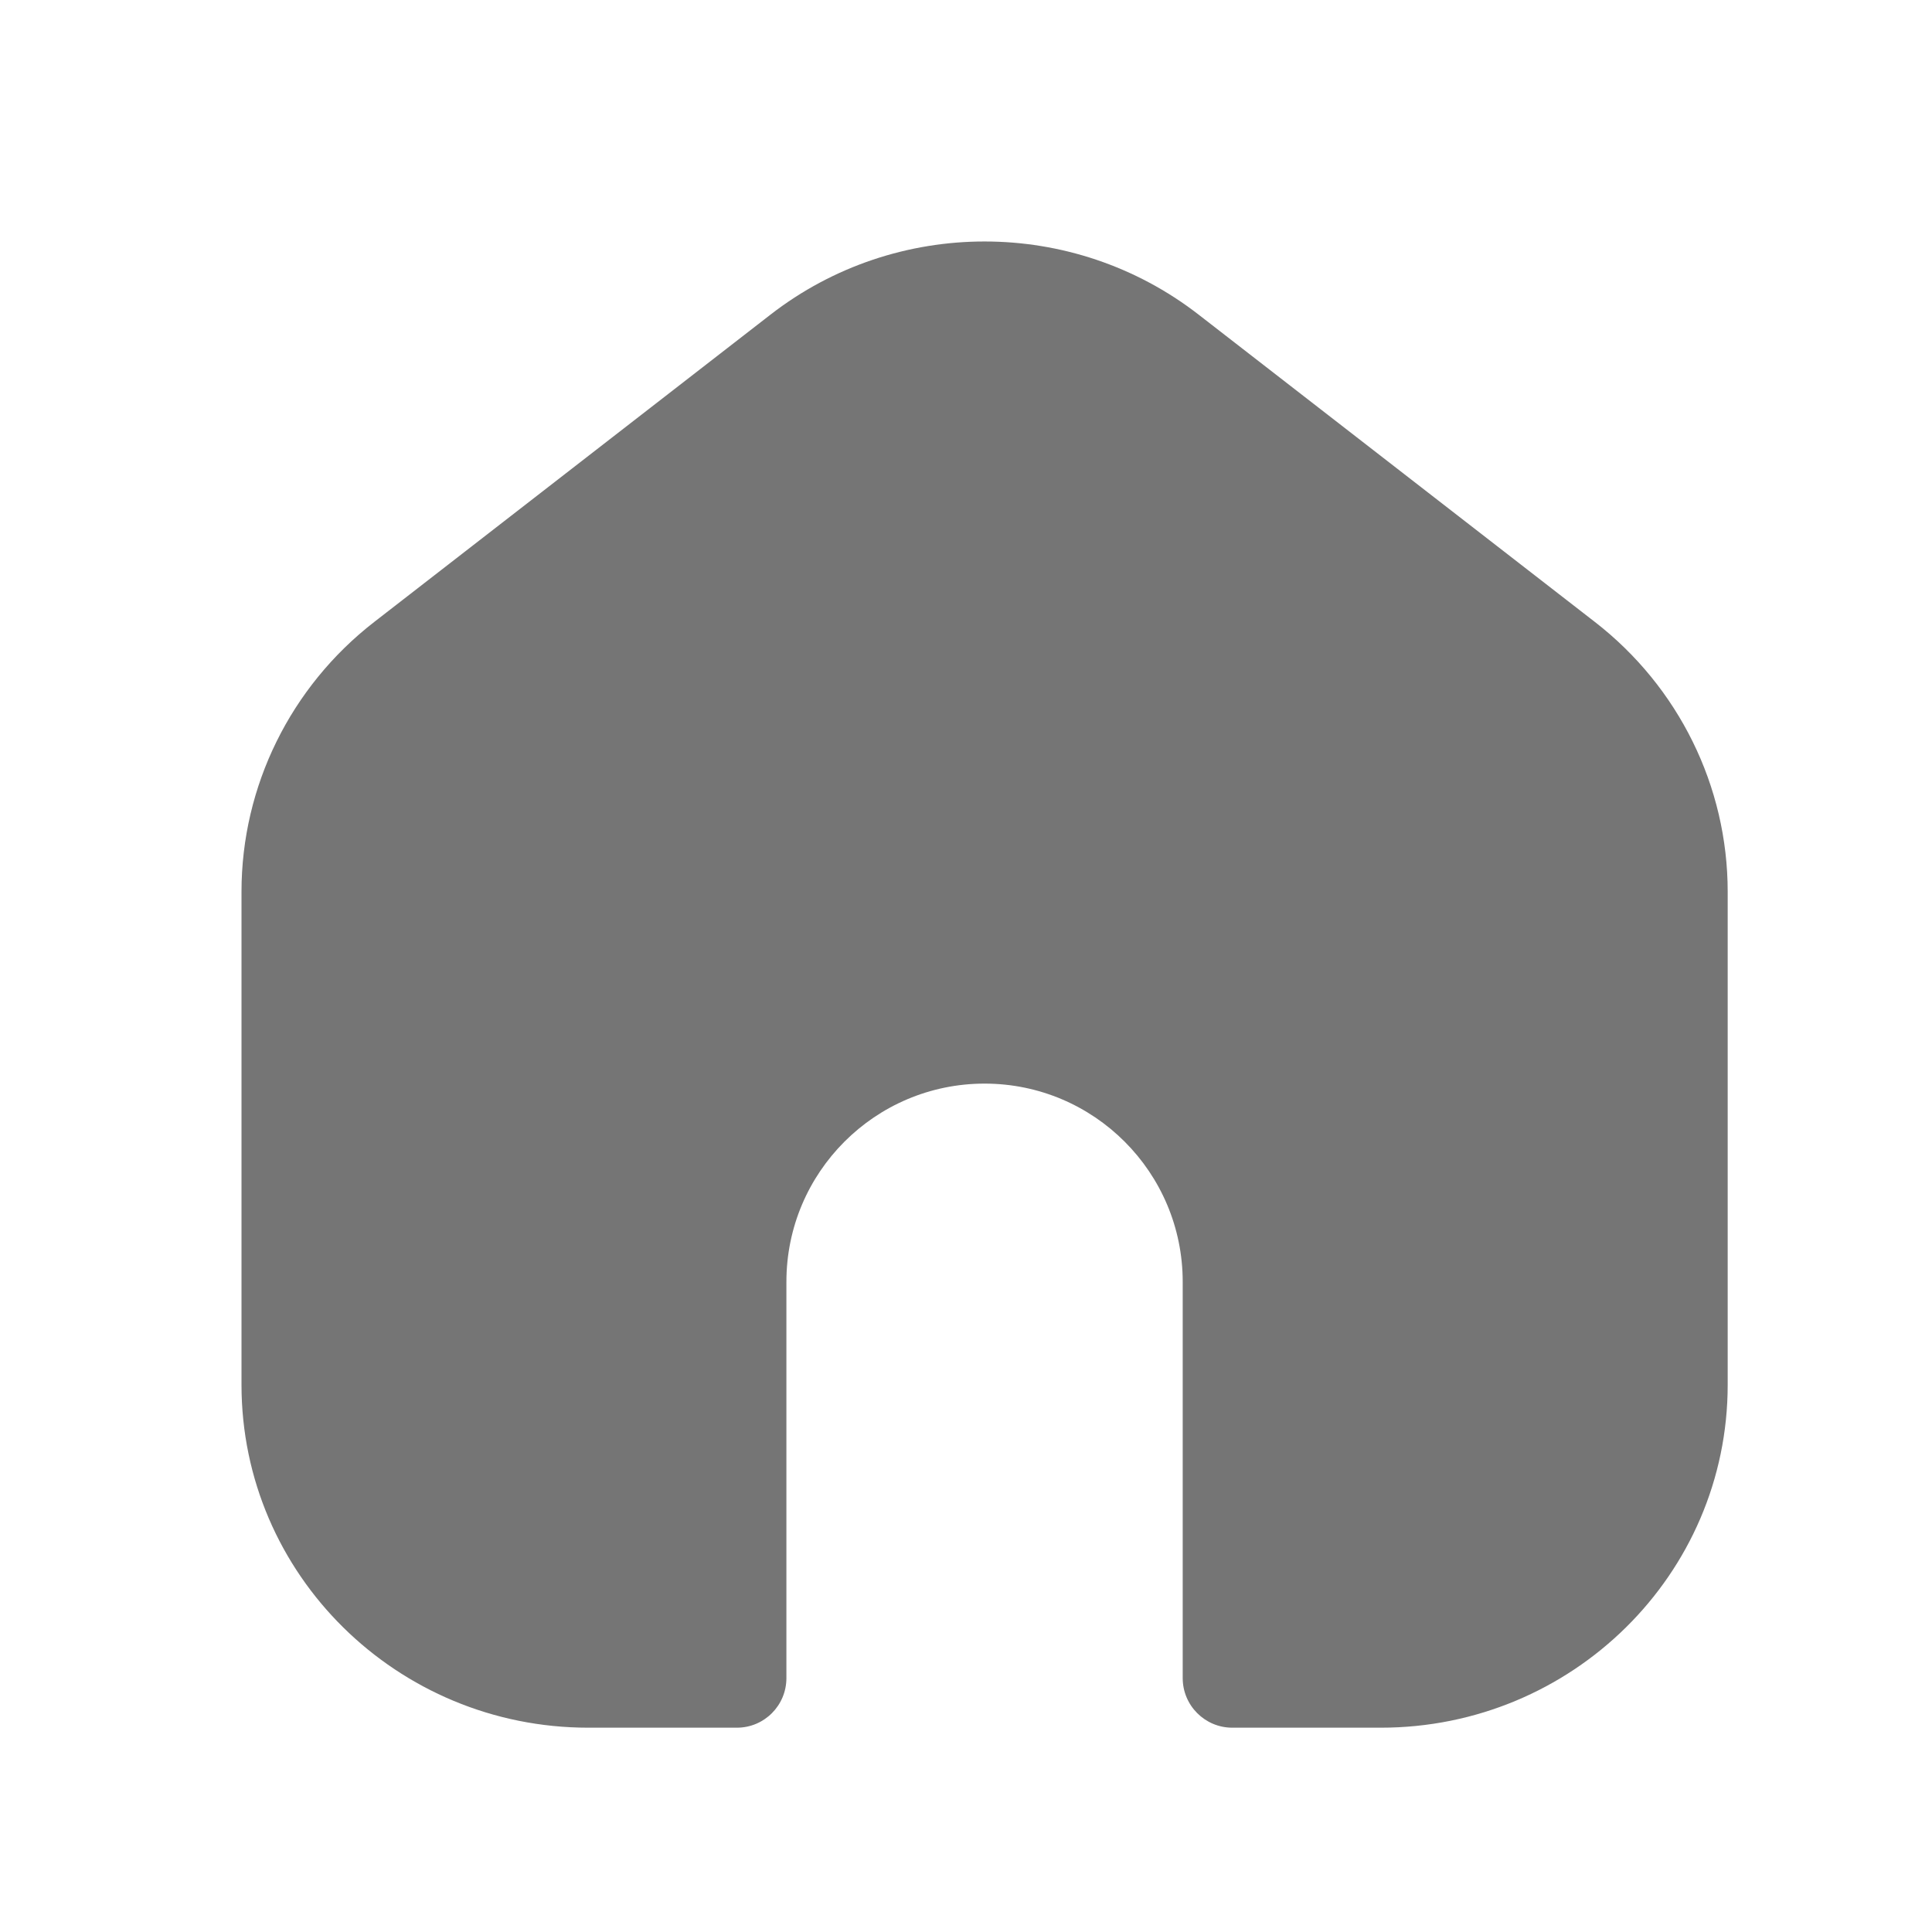 <svg width="24" height="24" viewBox="0 0 24 24" fill="none" xmlns="http://www.w3.org/2000/svg">
<path d="M14.889 3.908C13.328 2.697 11.133 2.697 9.572 3.908L4.649 7.726C3.61 8.532 3 9.767 3 11.077V17.202C3 19.562 4.936 21.462 7.308 21.462H9.154C9.494 21.462 9.769 21.186 9.769 20.846V15.923C9.769 14.564 10.871 13.461 12.231 13.461C13.59 13.461 14.692 14.564 14.692 15.923V20.846C14.692 21.186 14.968 21.462 15.308 21.462H17.154C19.525 21.462 21.462 19.562 21.462 17.202V11.077C21.462 9.767 20.852 8.532 19.812 7.726L14.889 3.908Z" fill="#757575"/>
</svg>
